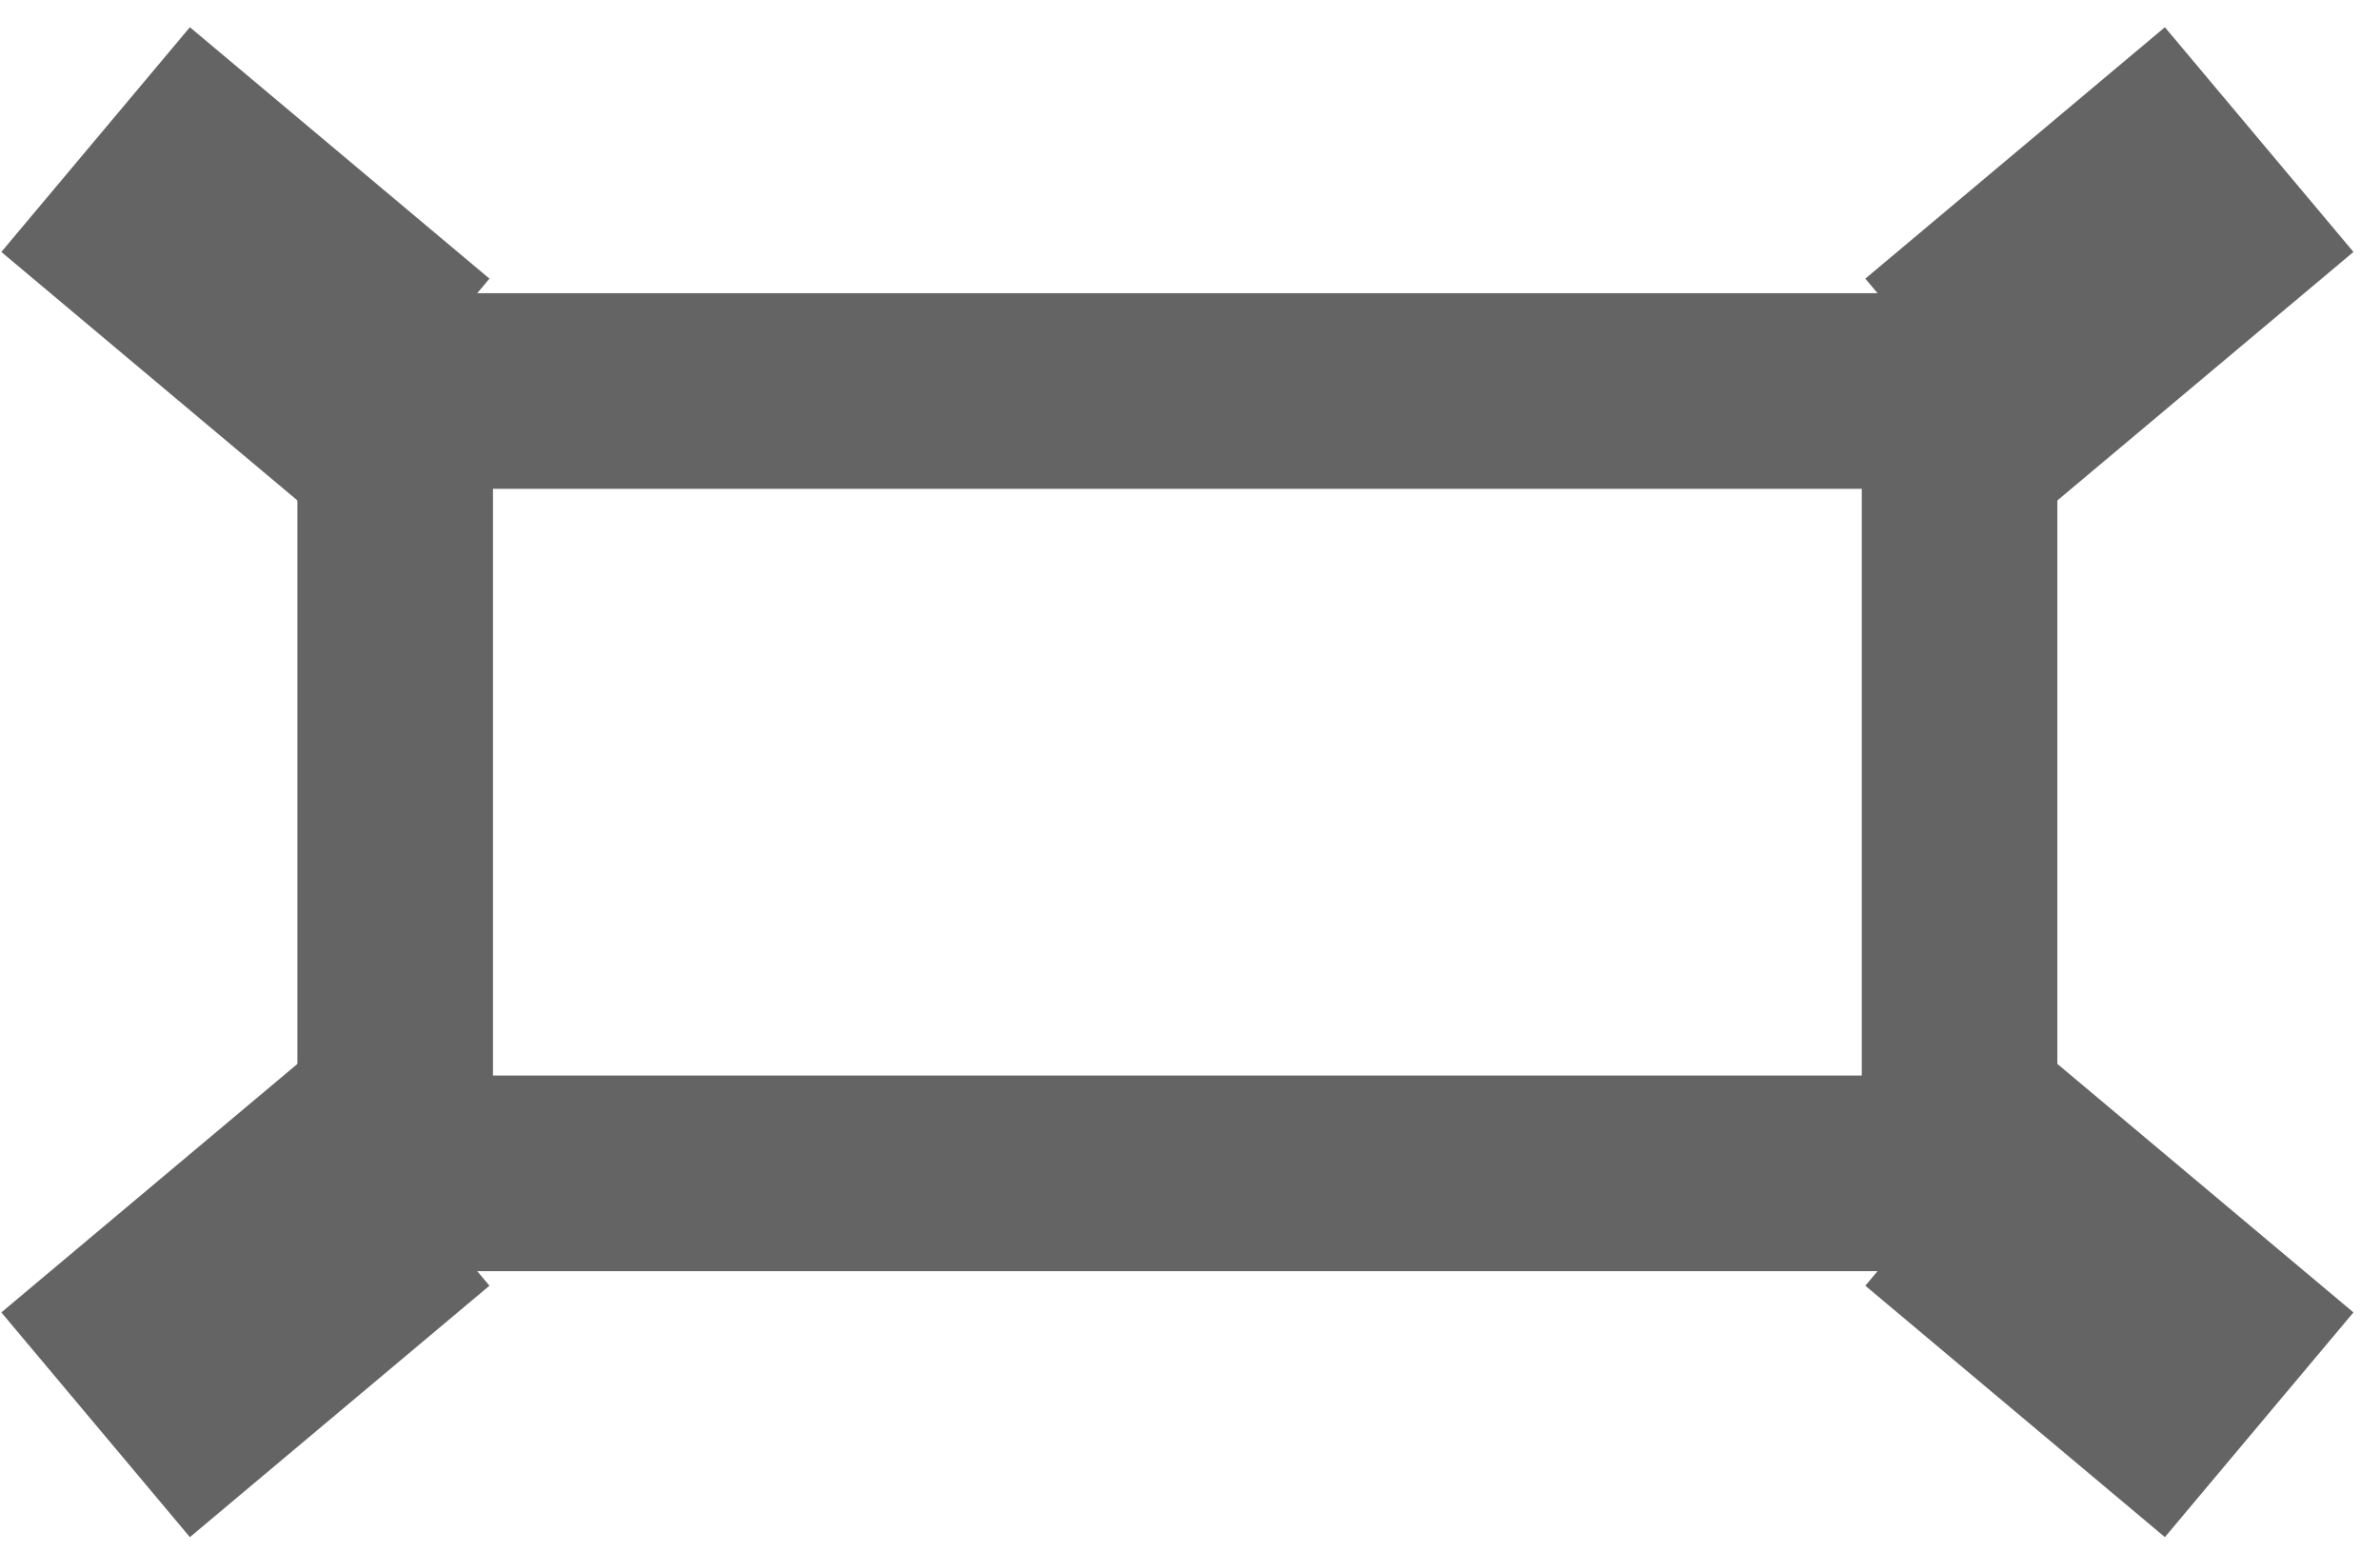 <?xml version="1.0" encoding="utf-8"?>
<!-- Generator: Adobe Illustrator 13.0.0, SVG Export Plug-In  -->
<!DOCTYPE svg PUBLIC "-//W3C//DTD SVG 1.1//EN" "http://www.w3.org/Graphics/SVG/1.1/DTD/svg11.dtd">
<svg version="1.1"
	 xmlns="http://www.w3.org/2000/svg" xmlns:xlink="http://www.w3.org/1999/xlink" xmlns:a="http://ns.adobe.com/AdobeSVGViewerExtensions/3.0/"
	 x="0px" y="0px" width="69px" height="45px" viewBox="-0.039 -0.789 69 45" enable-background="new -0.039 -0.789 69 45"
	 xml:space="preserve">
<defs>
</defs>
<rect x="11.418" y="10.545" fill="none" stroke="#646464" stroke-width="5.67" width="45.354" height="22.678"/>
<line fill="#646464" stroke="#646464" stroke-width="8.504" x1="65.458" y1="3.257" x2="56.773" y2="10.545"/>
<line fill="#646464" stroke="#646464" stroke-width="8.504" x1="2.733" y1="3.257" x2="11.418" y2="10.545"/>
<line fill="#646464" stroke="#646464" stroke-width="8.504" x1="65.458" y1="40.511" x2="56.773" y2="33.223"/>
<line fill="#646464" stroke="#646464" stroke-width="8.504" x1="2.733" y1="40.511" x2="11.418" y2="33.223"/>
</svg>
